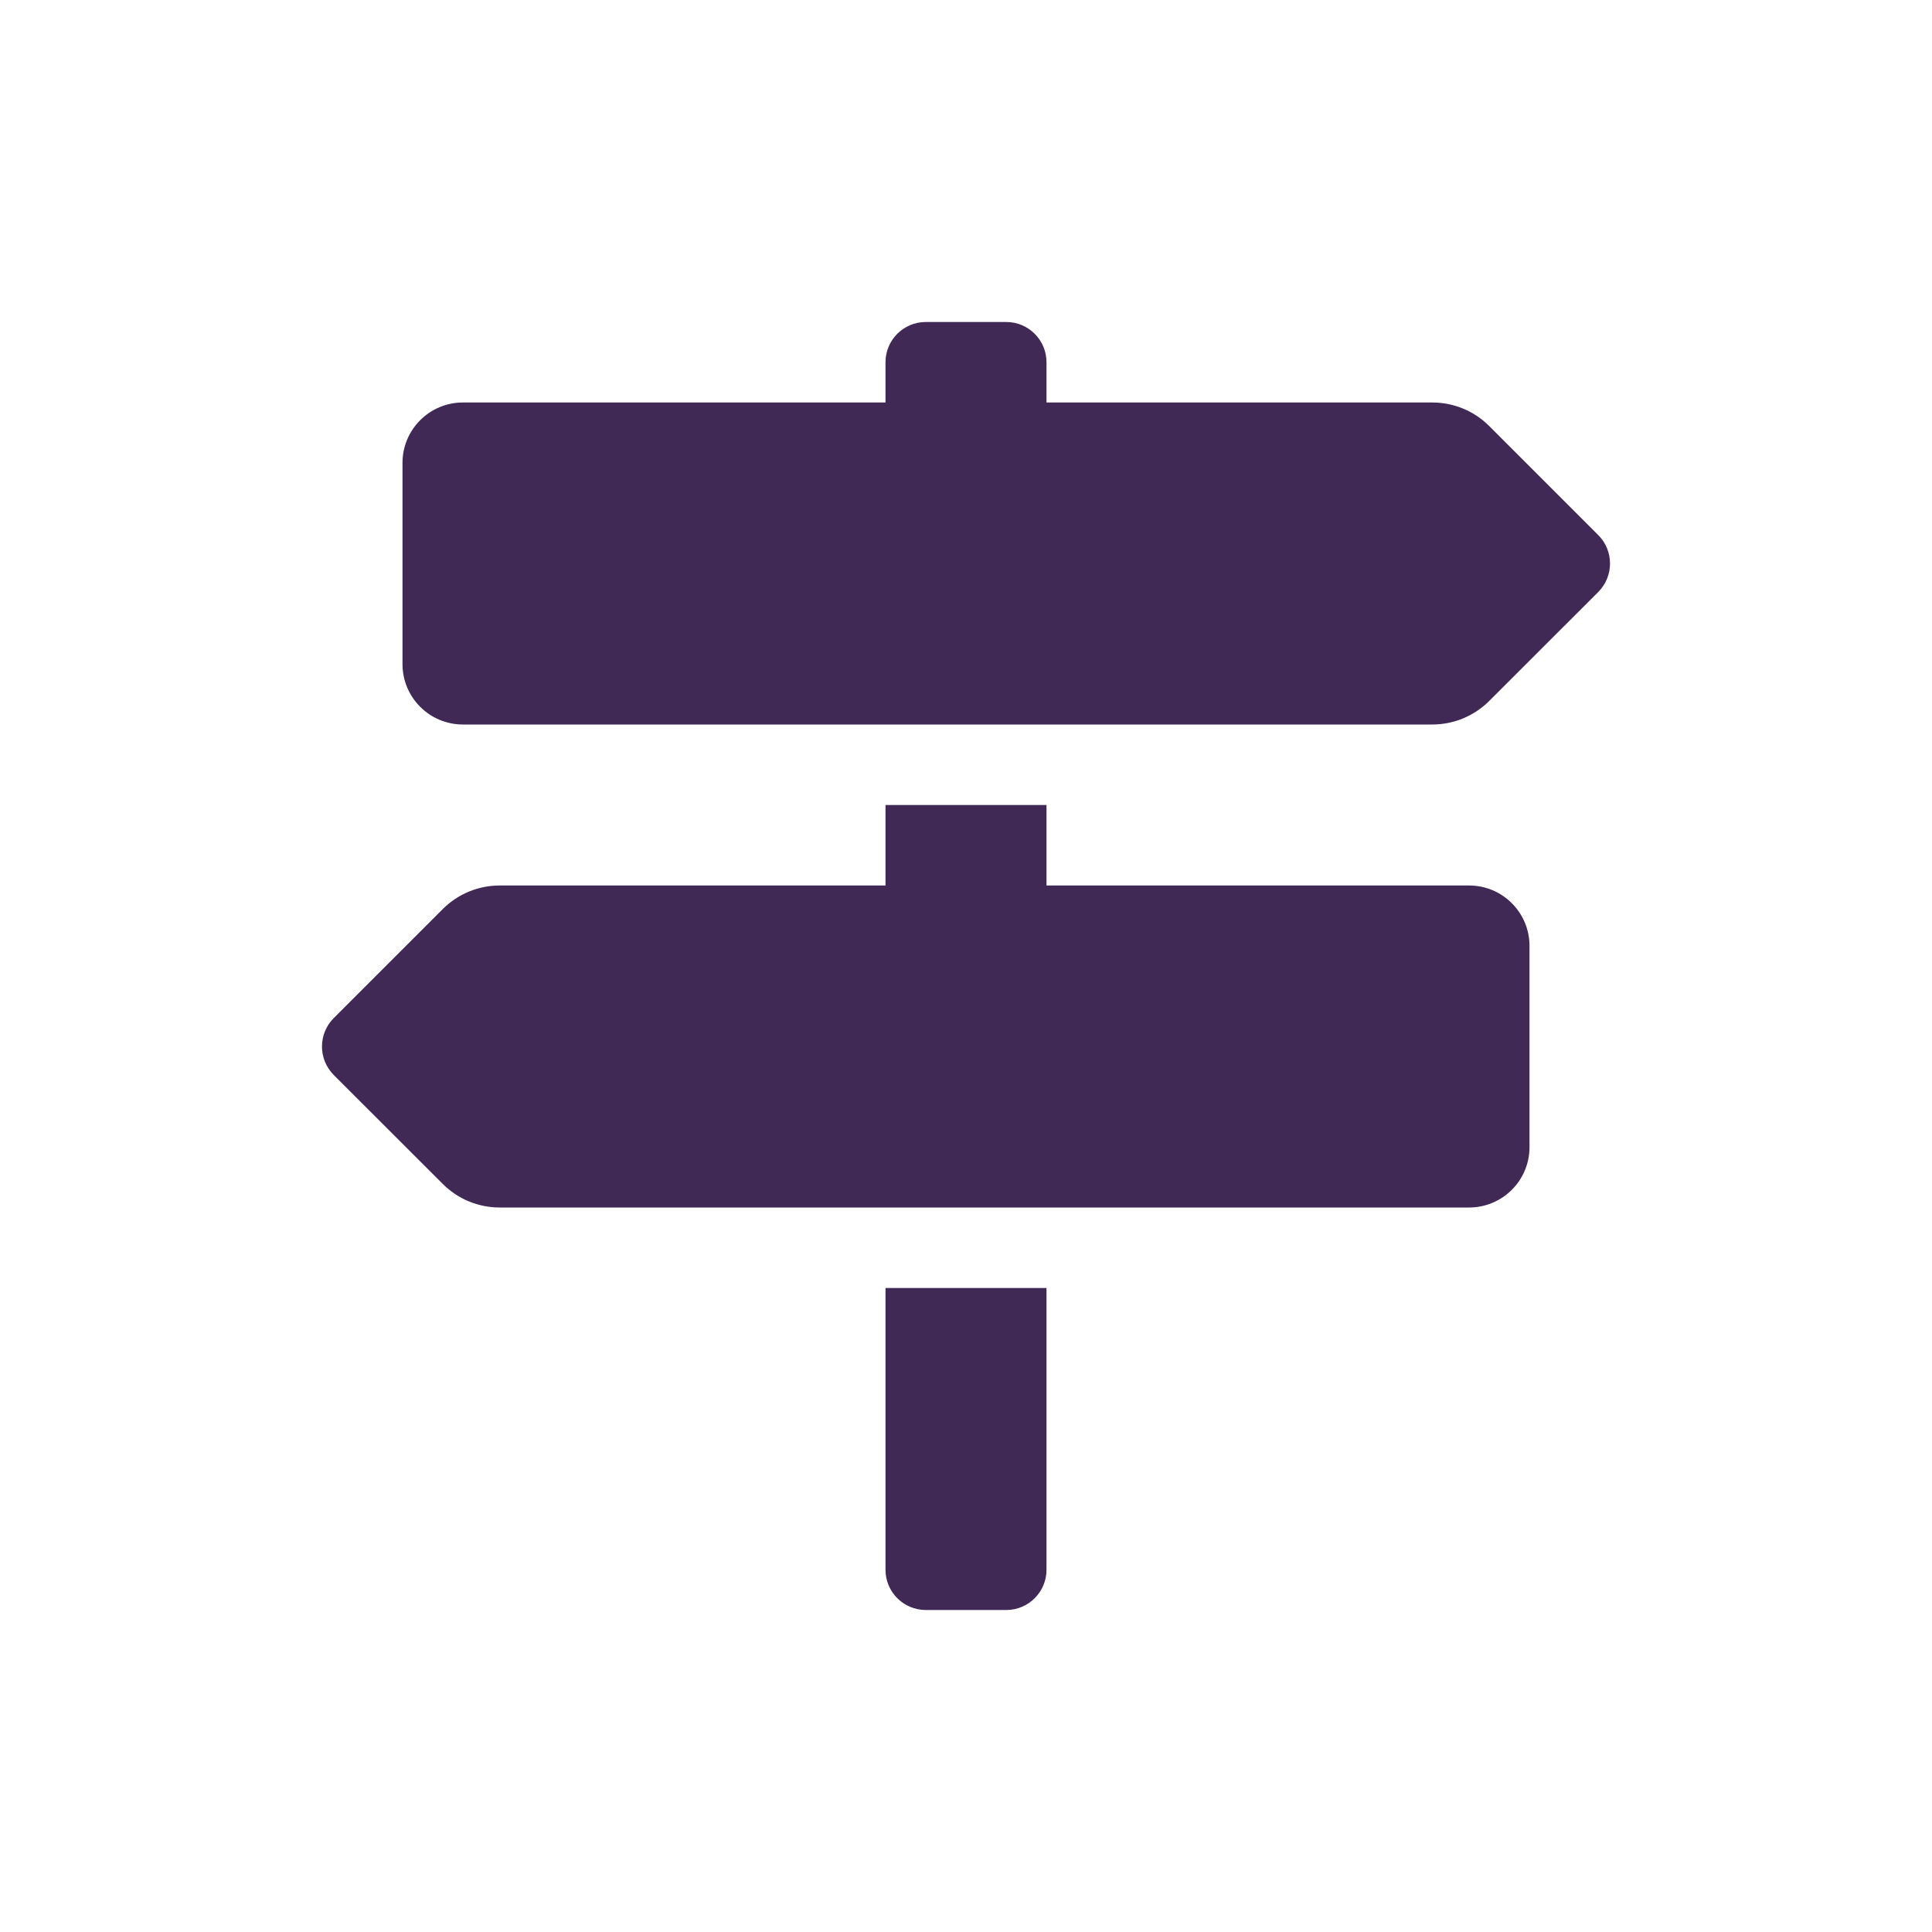 <?xml version="1.0" encoding="UTF-8"?>
<svg width="24px" height="24px" viewBox="0 0 24 24" version="1.1" xmlns="http://www.w3.org/2000/svg" xmlns:xlink="http://www.w3.org/1999/xlink">
    <!-- Generator: Sketch 61.2 (89653) - https://sketch.com -->
    <title>2 - CHARTE / Icons / default / Parcours</title>
    <desc>Created with Sketch.</desc>
    <g id="2---CHARTE-/-Icons-/-default-/-Parcours" stroke="none" stroke-width="1" fill="none" fill-rule="evenodd">
        <path d="M19.854,6.647 L18.5,5.293 C18.313,5.105 18.058,5 17.793,5 L13,5 L13,4.5 C13,4.224 12.776,4 12.5,4 L11.5,4 C11.224,4 11,4.224 11,4.5 L11,5 L5.75,5 C5.336,5 5,5.336 5,5.75 L5,8.25 C5,8.664 5.336,9 5.75,9 L17.793,9 C18.058,9 18.312,8.895 18.5,8.707 L19.854,7.354 C20.049,7.158 20.049,6.842 19.854,6.647 Z M11,19.5 C11,19.776 11.224,20 11.5,20 L12.5,20 C12.776,20 13,19.776 13,19.5 L13,16 L11,16 L11,19.5 Z M18.25,11 L13,11 L13,10 L11,10 L11,11 L6.207,11 C5.942,11 5.688,11.105 5.5,11.293 L4.146,12.647 C3.951,12.842 3.951,13.158 4.146,13.354 L5.5,14.707 C5.687,14.895 5.942,15 6.207,15 L18.25,15 C18.664,15 19,14.664 19,14.25 L19,11.75 C19,11.336 18.664,11 18.25,11 Z" id="Shape" fill="#402955"></path>
    </g>
</svg>